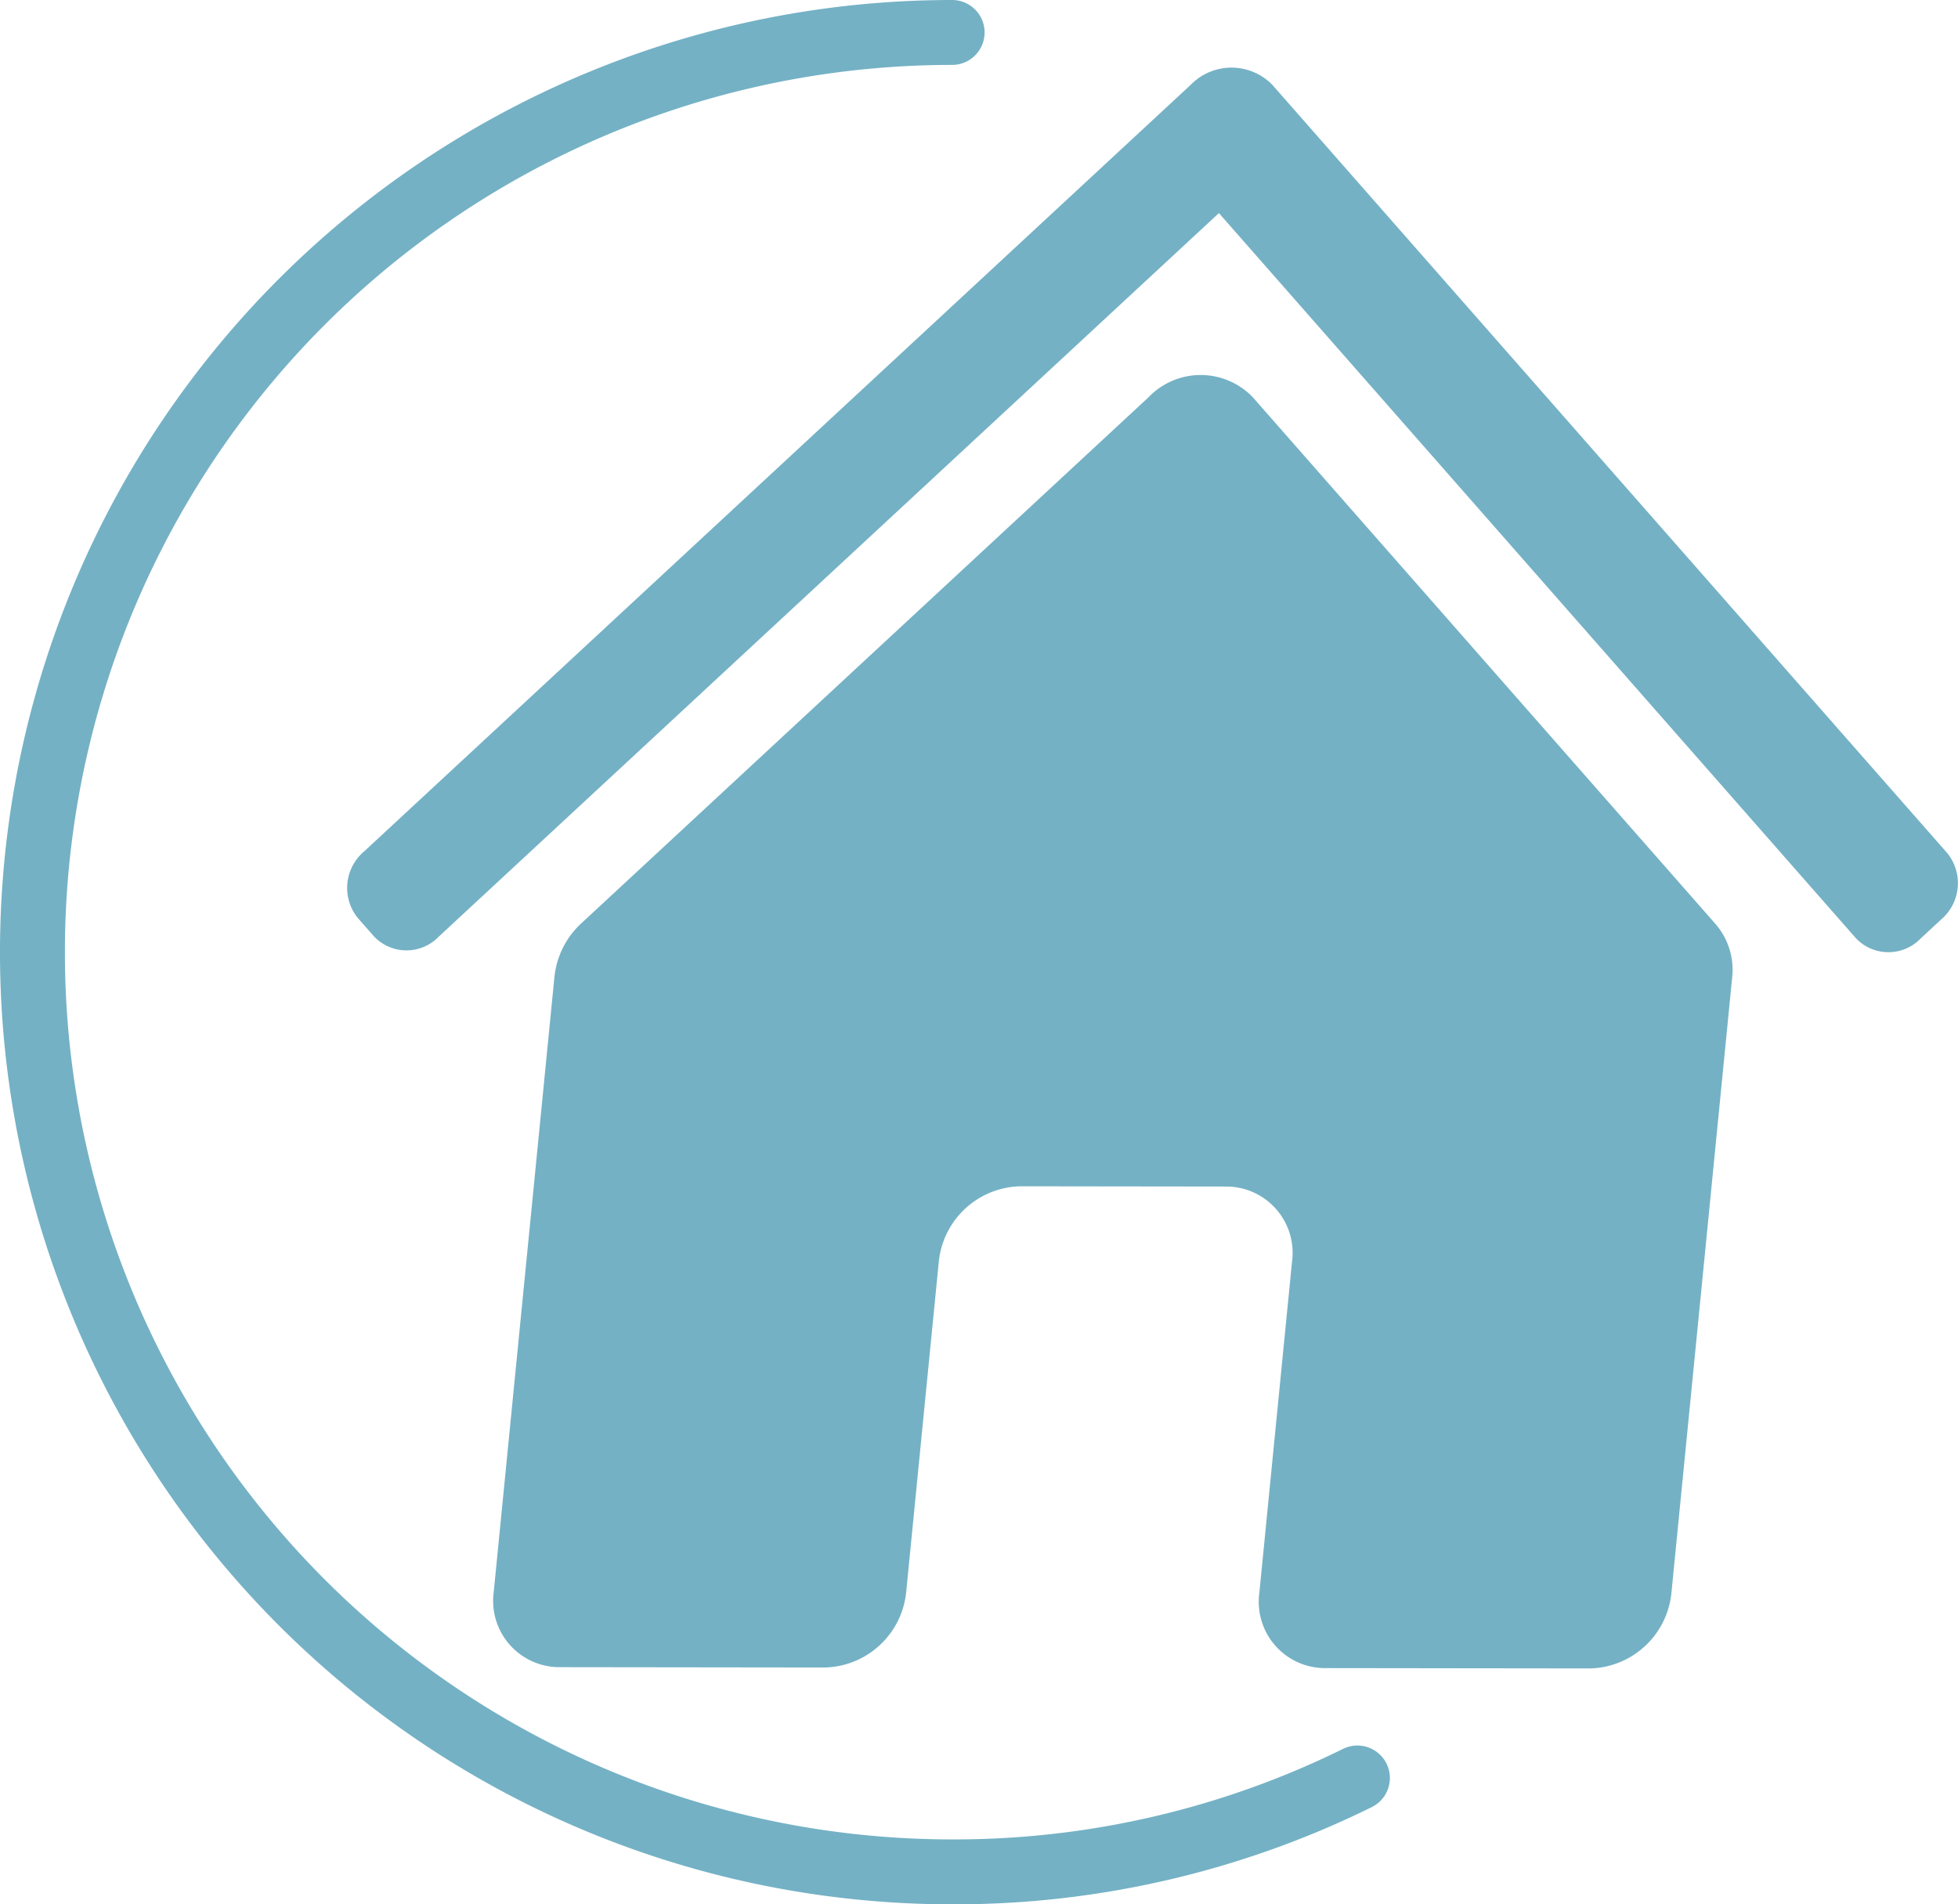 <svg id="Capa_1" data-name="Capa 1" xmlns="http://www.w3.org/2000/svg" width="120.651" height="117.341" viewBox="0 0 120.651 117.341"><defs><style>.cls-1{fill:#74b1c5;}</style></defs><title>STT_Web Assets</title><path class="cls-1" d="M70.768,24.482,35.828,56.886a5.223,5.223,0,0,0-1.662,3.289L30.424,98.088a4.087,4.087,0,0,0,4.077,4.64l16.345.02a5.168,5.168,0,0,0,4.991-4.629l2.013-20.393a5.168,5.168,0,0,1,4.991-4.629l12.695.016a4.087,4.087,0,0,1,4.077,4.64L77.6,98.146a4.087,4.087,0,0,0,4.077,4.64l16.322.02a5.168,5.168,0,0,0,4.991-4.629l3.744-37.936a4.307,4.307,0,0,0-1.013-3.292L77.186,24.466A4.451,4.451,0,0,0,70.768,24.482Z"/><path class="cls-1" d="M73.372,5.225,22.434,52.466a2.944,2.944,0,0,0-.403,4.079l1.019,1.16a2.759,2.759,0,0,0,3.99.005L75.108,13.13l39.257,44.687a2.759,2.759,0,0,0,3.99.005l1.248-1.157a2.944,2.944,0,0,0,.403-4.079L78.404,5.231A3.513,3.513,0,0,0,73.372,5.225Z"/><path class="cls-1" d="M58.67,117.341A58.67,58.67,0,0,1,58.67,0a2,2,0,0,1,0,4,54.67,54.67,0,0,0,0,109.341,54.132,54.132,0,0,0,24.09-5.579,2,2,0,1,1,1.766,3.59A58.102,58.102,0,0,1,58.67,117.341Z"/></svg>